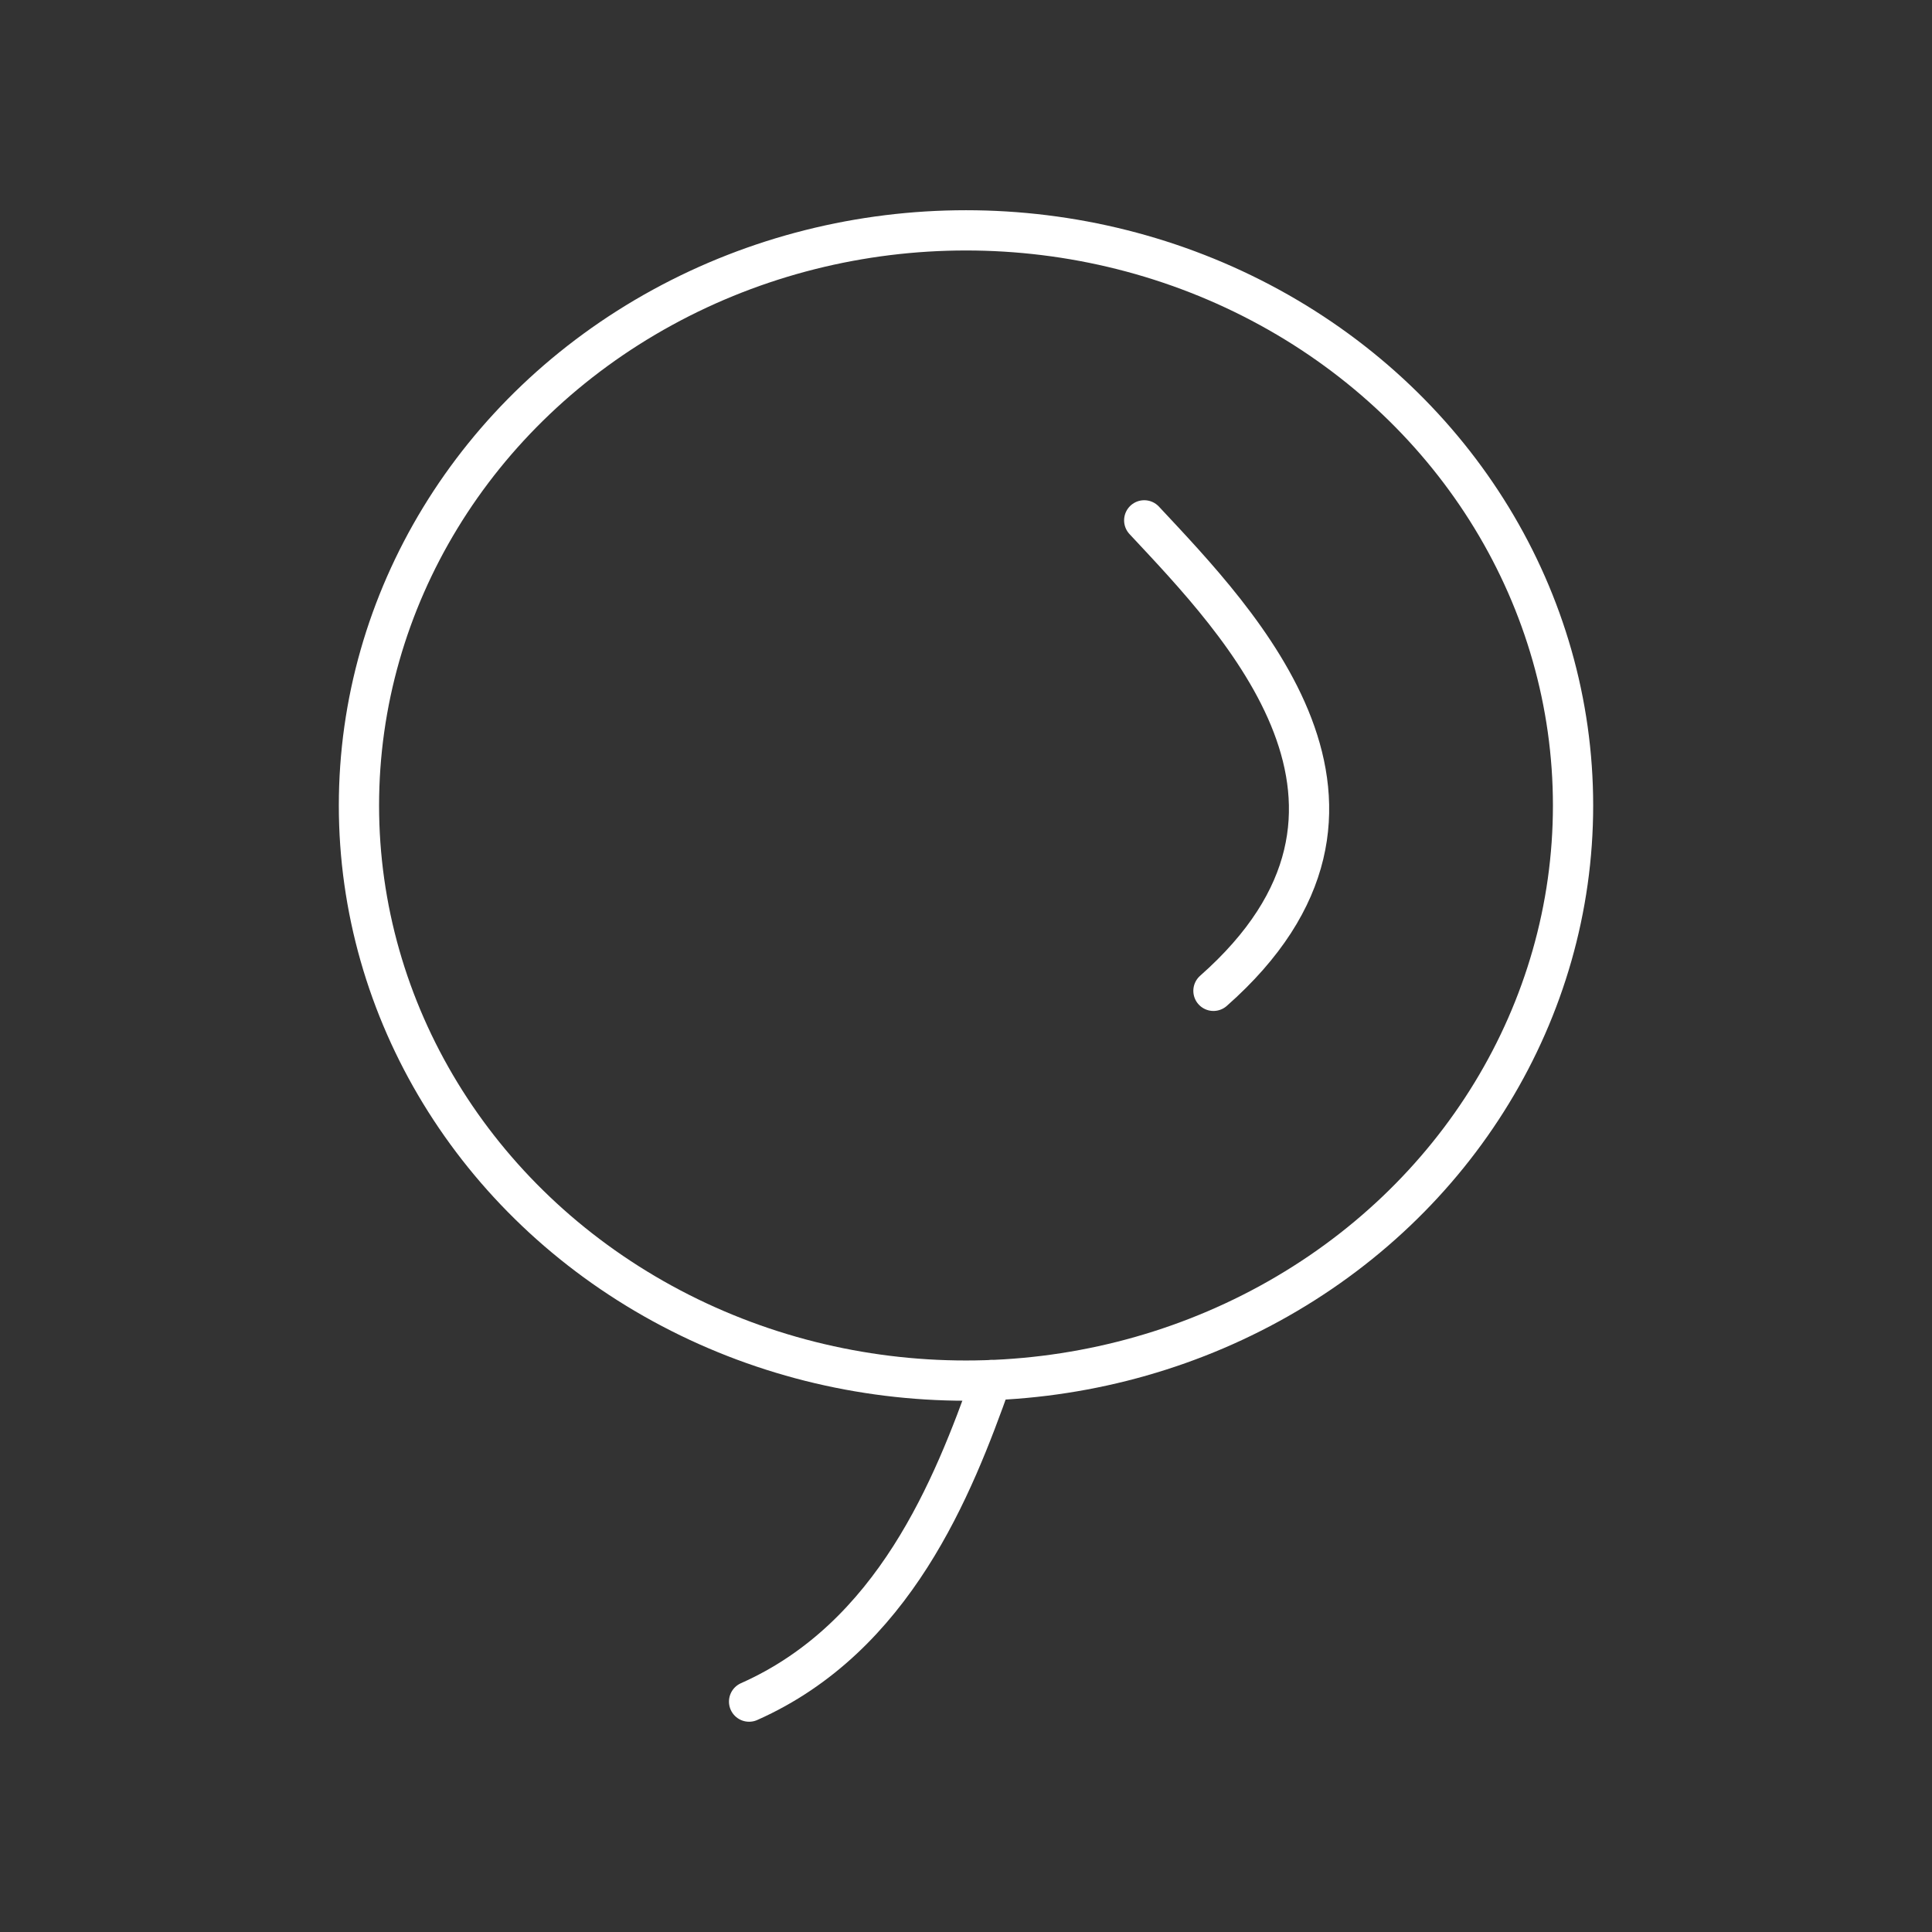 <?xml version="1.0" encoding="UTF-8"?>
<svg version="1.1" viewBox="0 0 48 48" xmlns="http://www.w3.org/2000/svg">
    <rect x="0" y="0" width="48" height="48" fill="#333333" stroke="none"/>
    <defs>
        <style>.a{fill:none;stroke:#fff;stroke-linecap:round;stroke-linejoin:round;}</style>
    </defs>
    <ellipse cx="24" cy="20.012" rx="15.082" ry="14.289" fill="none" stroke="#fff" stroke-linecap="round" stroke-linejoin="round" style="paint-order:markers fill stroke"/>
    <path d="m28.428 12.928c2.379 2.549 6.878 7.138 1.72 11.689" fill="none" stop-color="#000000" stroke="#fff" stroke-linecap="round" stroke-linejoin="round" style="-inkscape-stroke:none;font-variation-settings:normal"/>
    <path d="m24.627 34.288c-0.942 2.653-2.411 6.387-6.016 7.988" fill="none" stop-color="#000000" stroke="#fff" stroke-linecap="round" stroke-linejoin="round" style="-inkscape-stroke:none;font-variation-settings:normal"/>
</svg>
